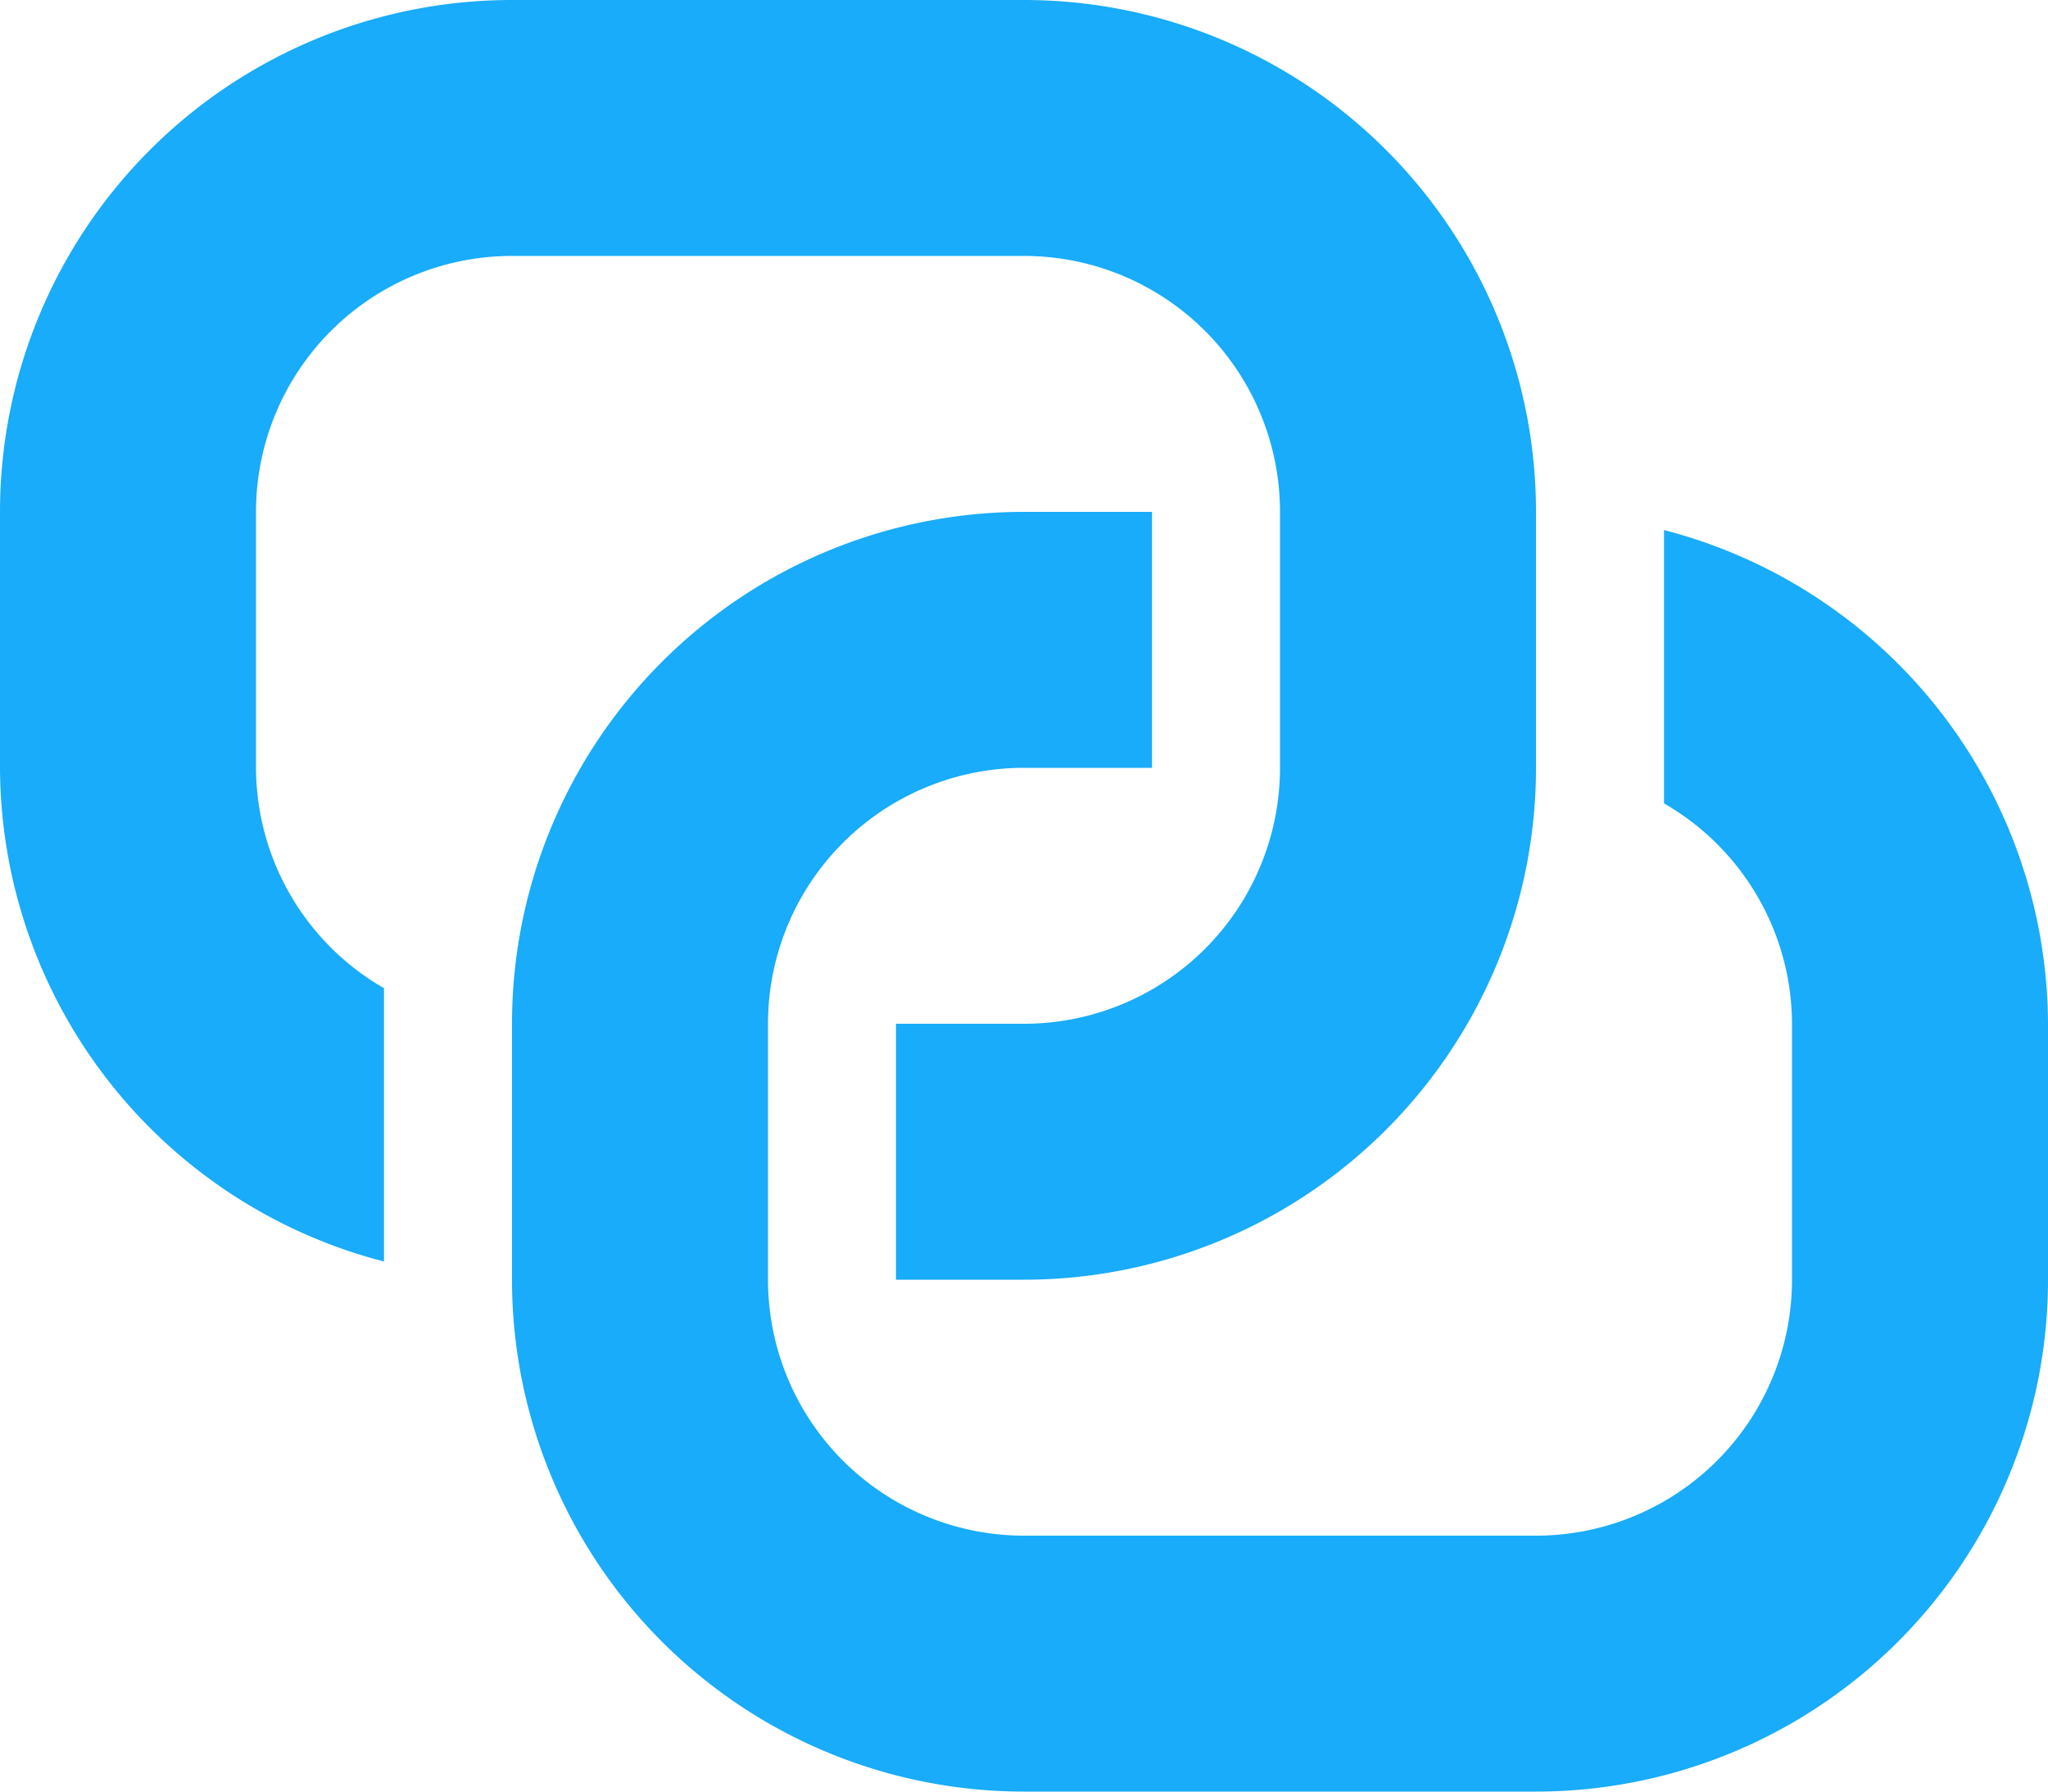 <svg xmlns="http://www.w3.org/2000/svg" viewBox="0 0 16 14"><defs><style>.a{fill:#18acfa;}</style></defs><path class="a" d="M9,.142V2.278A1.993,1.993,0,0,1,10,4V6A2,2,0,0,1,8,8H4A2,2,0,0,1,2,6V4A2,2,0,0,1,4,2H5V0H4A4,4,0,0,0,0,4V6a4,4,0,0,0,4,4H8a4,4,0,0,0,4-4V4A4,4,0,0,0,9,.142Z" transform="translate(4 4)"/><path class="a" d="M8,0H4A4,4,0,0,0,0,4V6A4,4,0,0,0,3,9.858V7.722A1.993,1.993,0,0,1,2,6V4A2,2,0,0,1,4,2H8a2,2,0,0,1,2,2V6A2,2,0,0,1,8,8H7v2H8a4,4,0,0,0,4-4V4A4,4,0,0,0,8,0Z"/></svg>